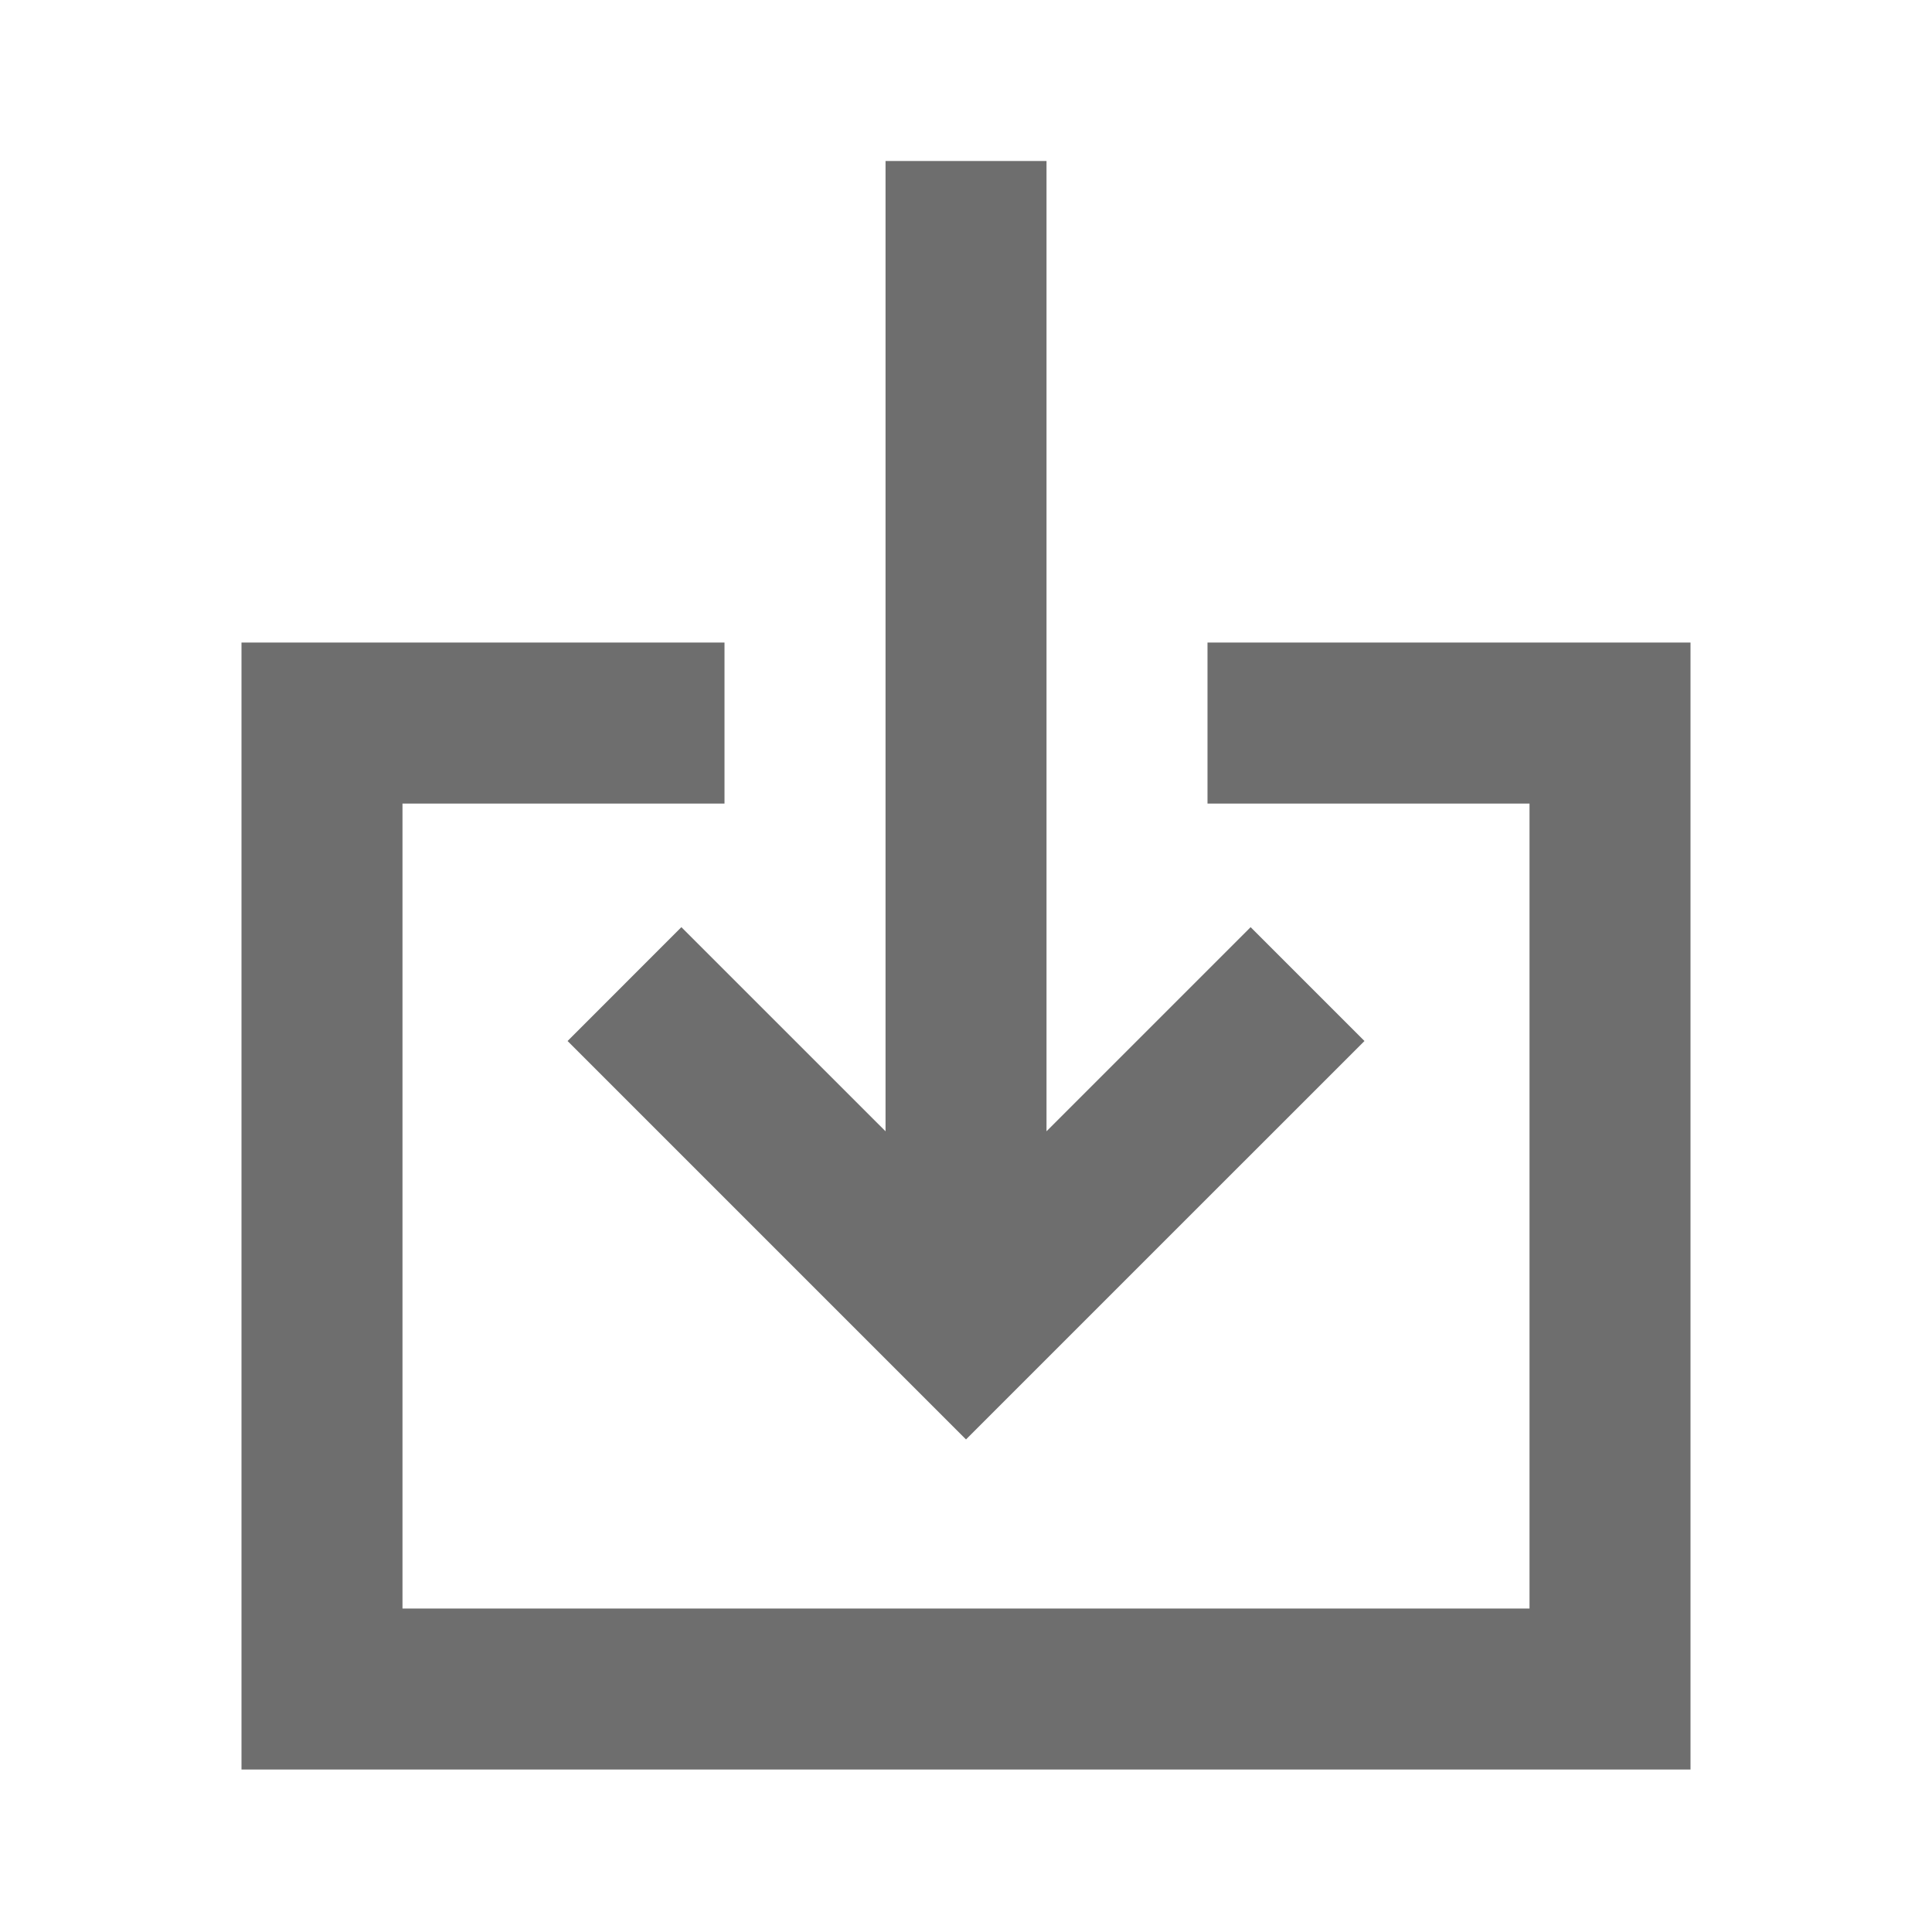 <svg width="40" height="40" viewBox="0 0 40 40" fill="none" xmlns="http://www.w3.org/2000/svg">
<g id="Frame">
<path id="Vector" d="M8.333 16.637V33.303H31.667V16.637H25V13.303H35V36.636H5V13.303H15V16.637H8.333Z" fill="#6E6E6E"/>
<path id="Vector_2" d="M21.667 3.333H18.334V23.422L14.107 19.196L11.751 21.553L20 29.802L28.25 21.553L25.893 19.196L21.667 23.422V3.333Z" fill="#6E6E6E"/>
</g>
</svg>
